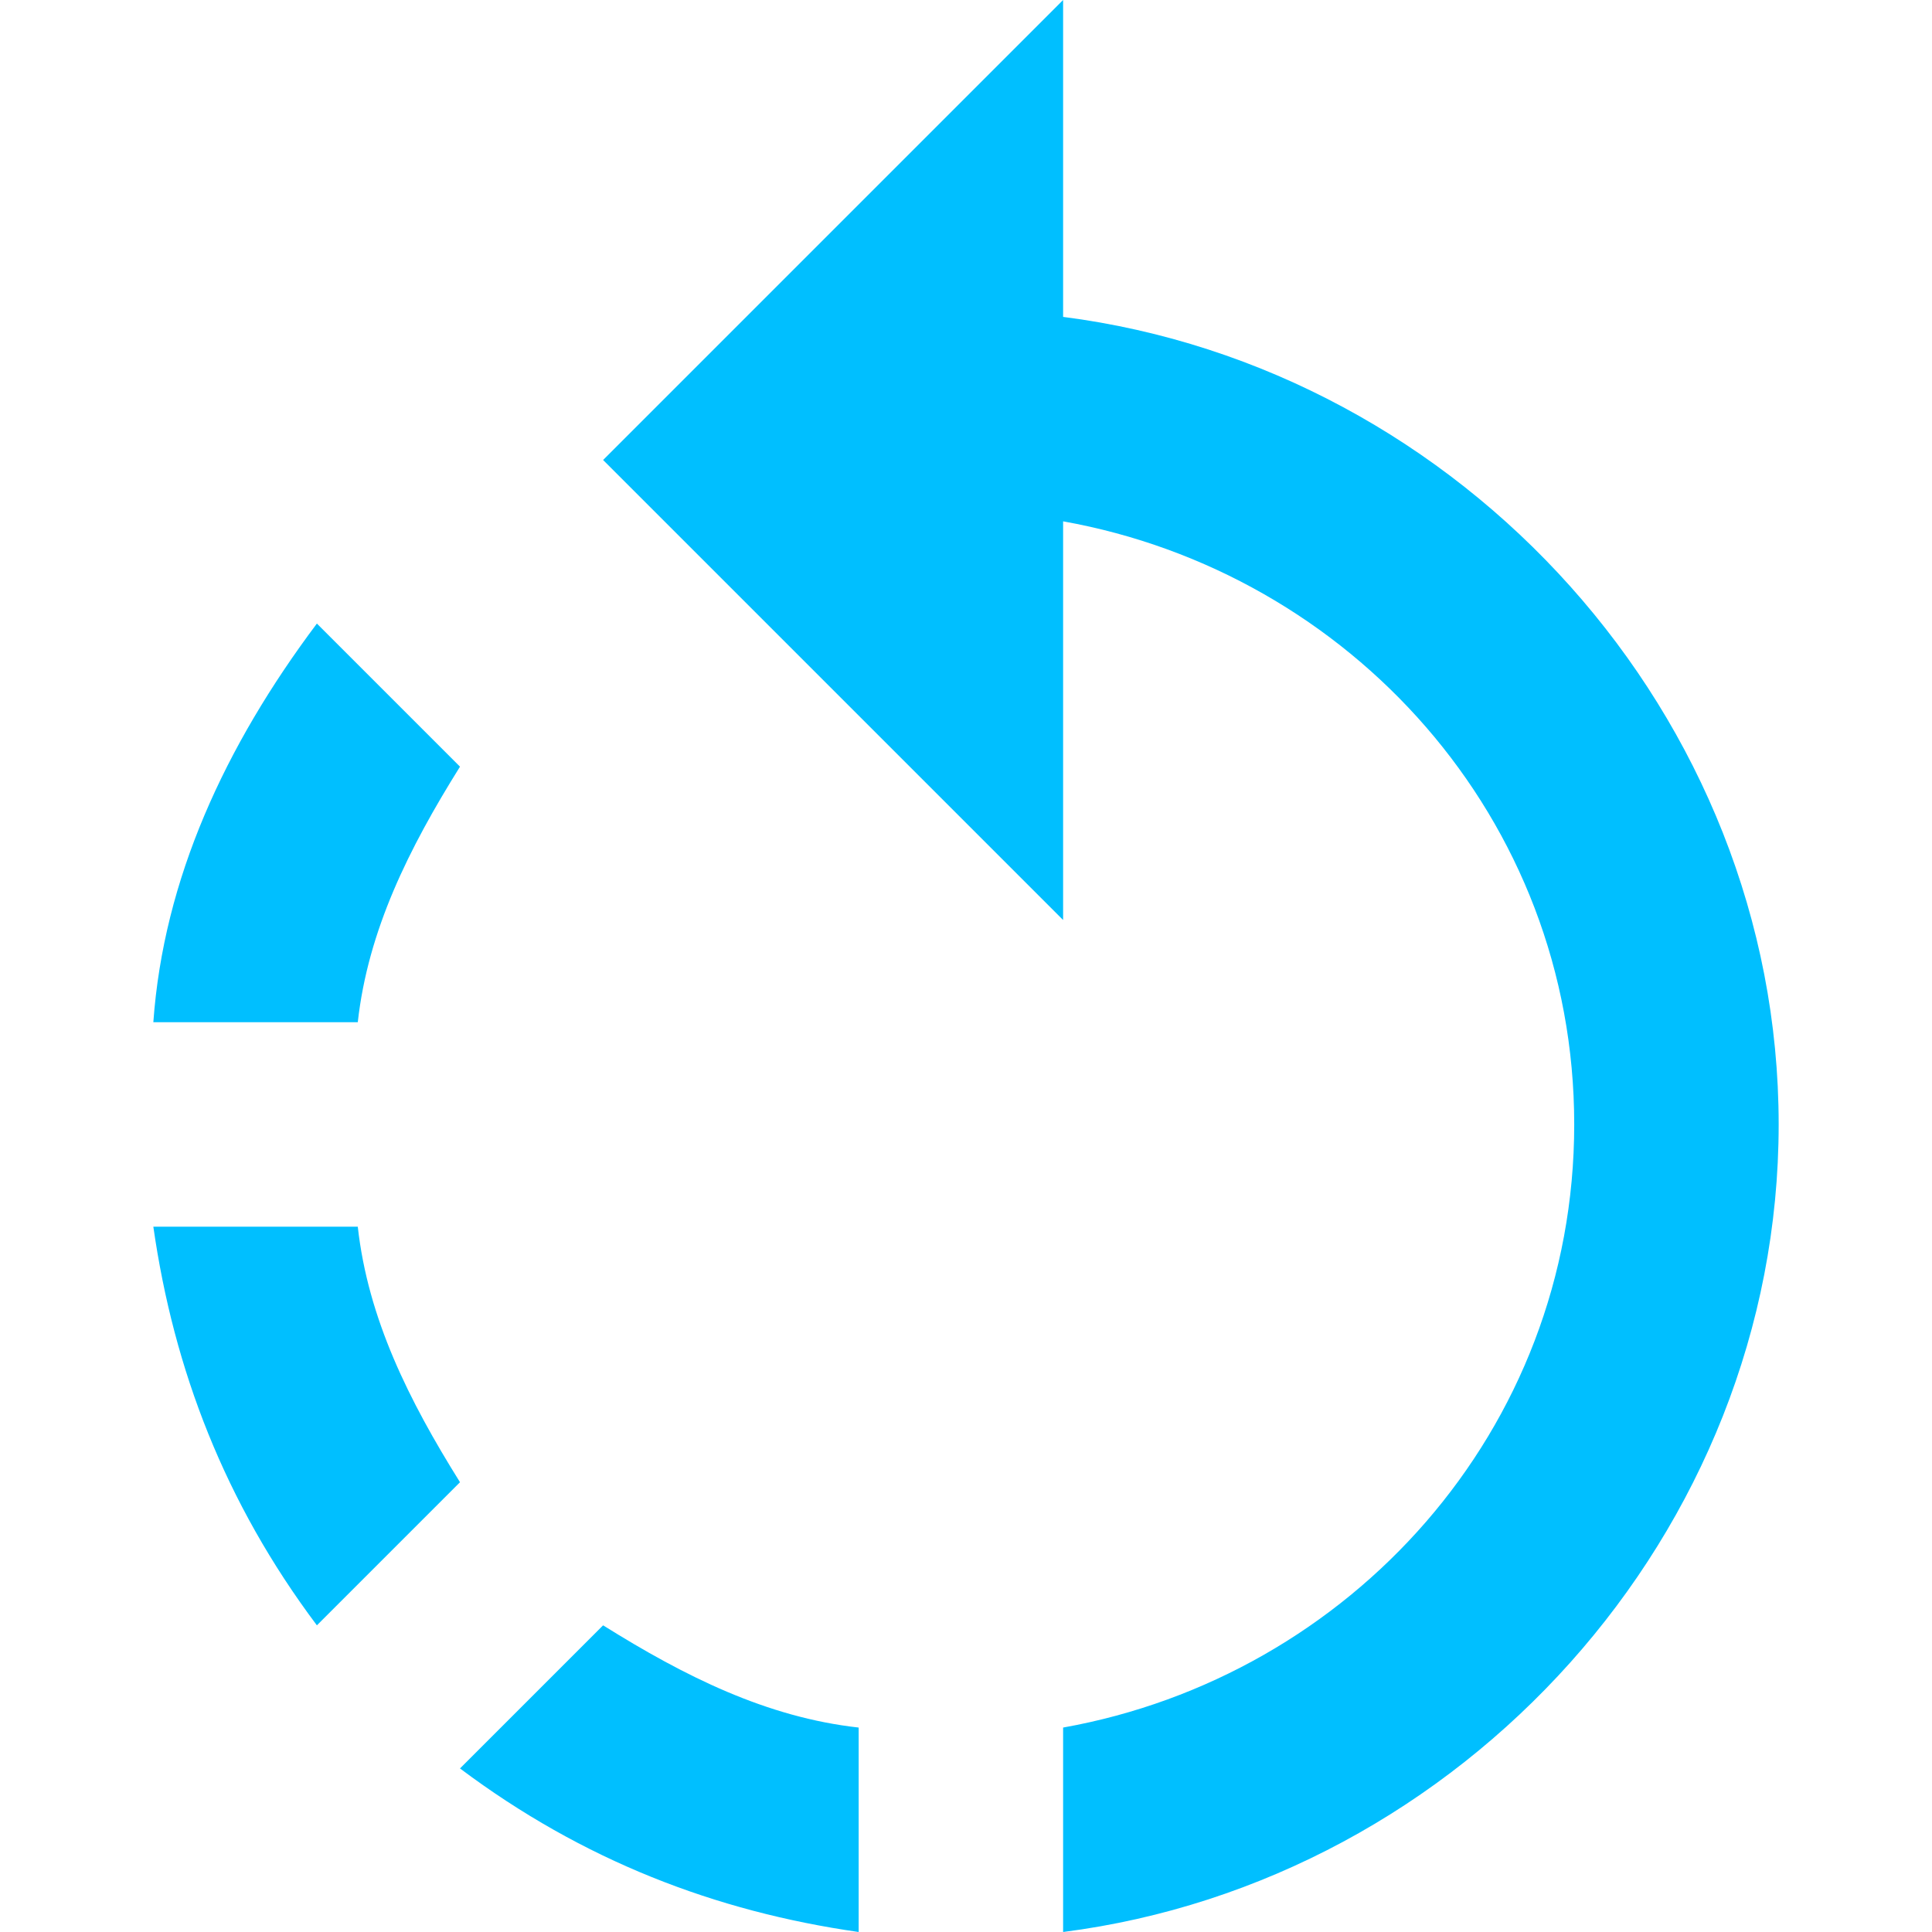 <?xml version="1.0" encoding="iso-8859-1"?>
<!-- Generator: Adobe Illustrator 16.0.0, SVG Export Plug-In . SVG Version: 6.00 Build 0)  -->
<!DOCTYPE svg PUBLIC "-//W3C//DTD SVG 1.1//EN" "http://www.w3.org/Graphics/SVG/1.1/DTD/svg11.dtd">
<svg version="1.1" id="Capa_1" xmlns="http://www.w3.org/2000/svg" xmlns:xlink="http://www.w3.org/1999/xlink" x="0px" y="0px"
	 width="481.95px" height="481.95px" viewBox="0 0 481.95 481.95" style="enable-background:new 0 0 481.95 481.95;"
	 xml:space="preserve">
<g>
	<g id="rotate-left">
		<path fill="deepSkyBlue" d="M114.75,191.25l-35.7-35.7C56.1,186.15,40.8,219.3,38.25,255h51C91.8,232.05,102,211.65,114.75,191.25z M89.25,306h-51
			c5.1,35.7,17.85,68.85,40.8,99.45l35.7-35.7C102,349.35,91.8,328.95,89.25,306z M114.75,441.15
			c30.6,22.949,63.75,35.699,99.45,40.8v-51c-22.95-2.55-43.35-12.75-63.75-25.5L114.75,441.15z M265.2,79.05V0L150.45,114.75
			L265.2,229.5v-99.45c71.4,12.75,127.5,73.95,127.5,150.45s-56.1,137.7-127.5,150.45v51c99.45-12.75,178.5-99.45,178.5-201.45
			S364.65,91.8,265.2,79.05z"/>
	</g>
</g>
<g>
</g>
<g>
</g>
<g>
</g>
<g>
</g>
<g>
</g>
<g>
</g>
<g>
</g>
<g>
</g>
<g>
</g>
<g>
</g>
<g>
</g>
<g>
</g>
<g>
</g>
<g>
</g>
<g>
</g>
</svg>
